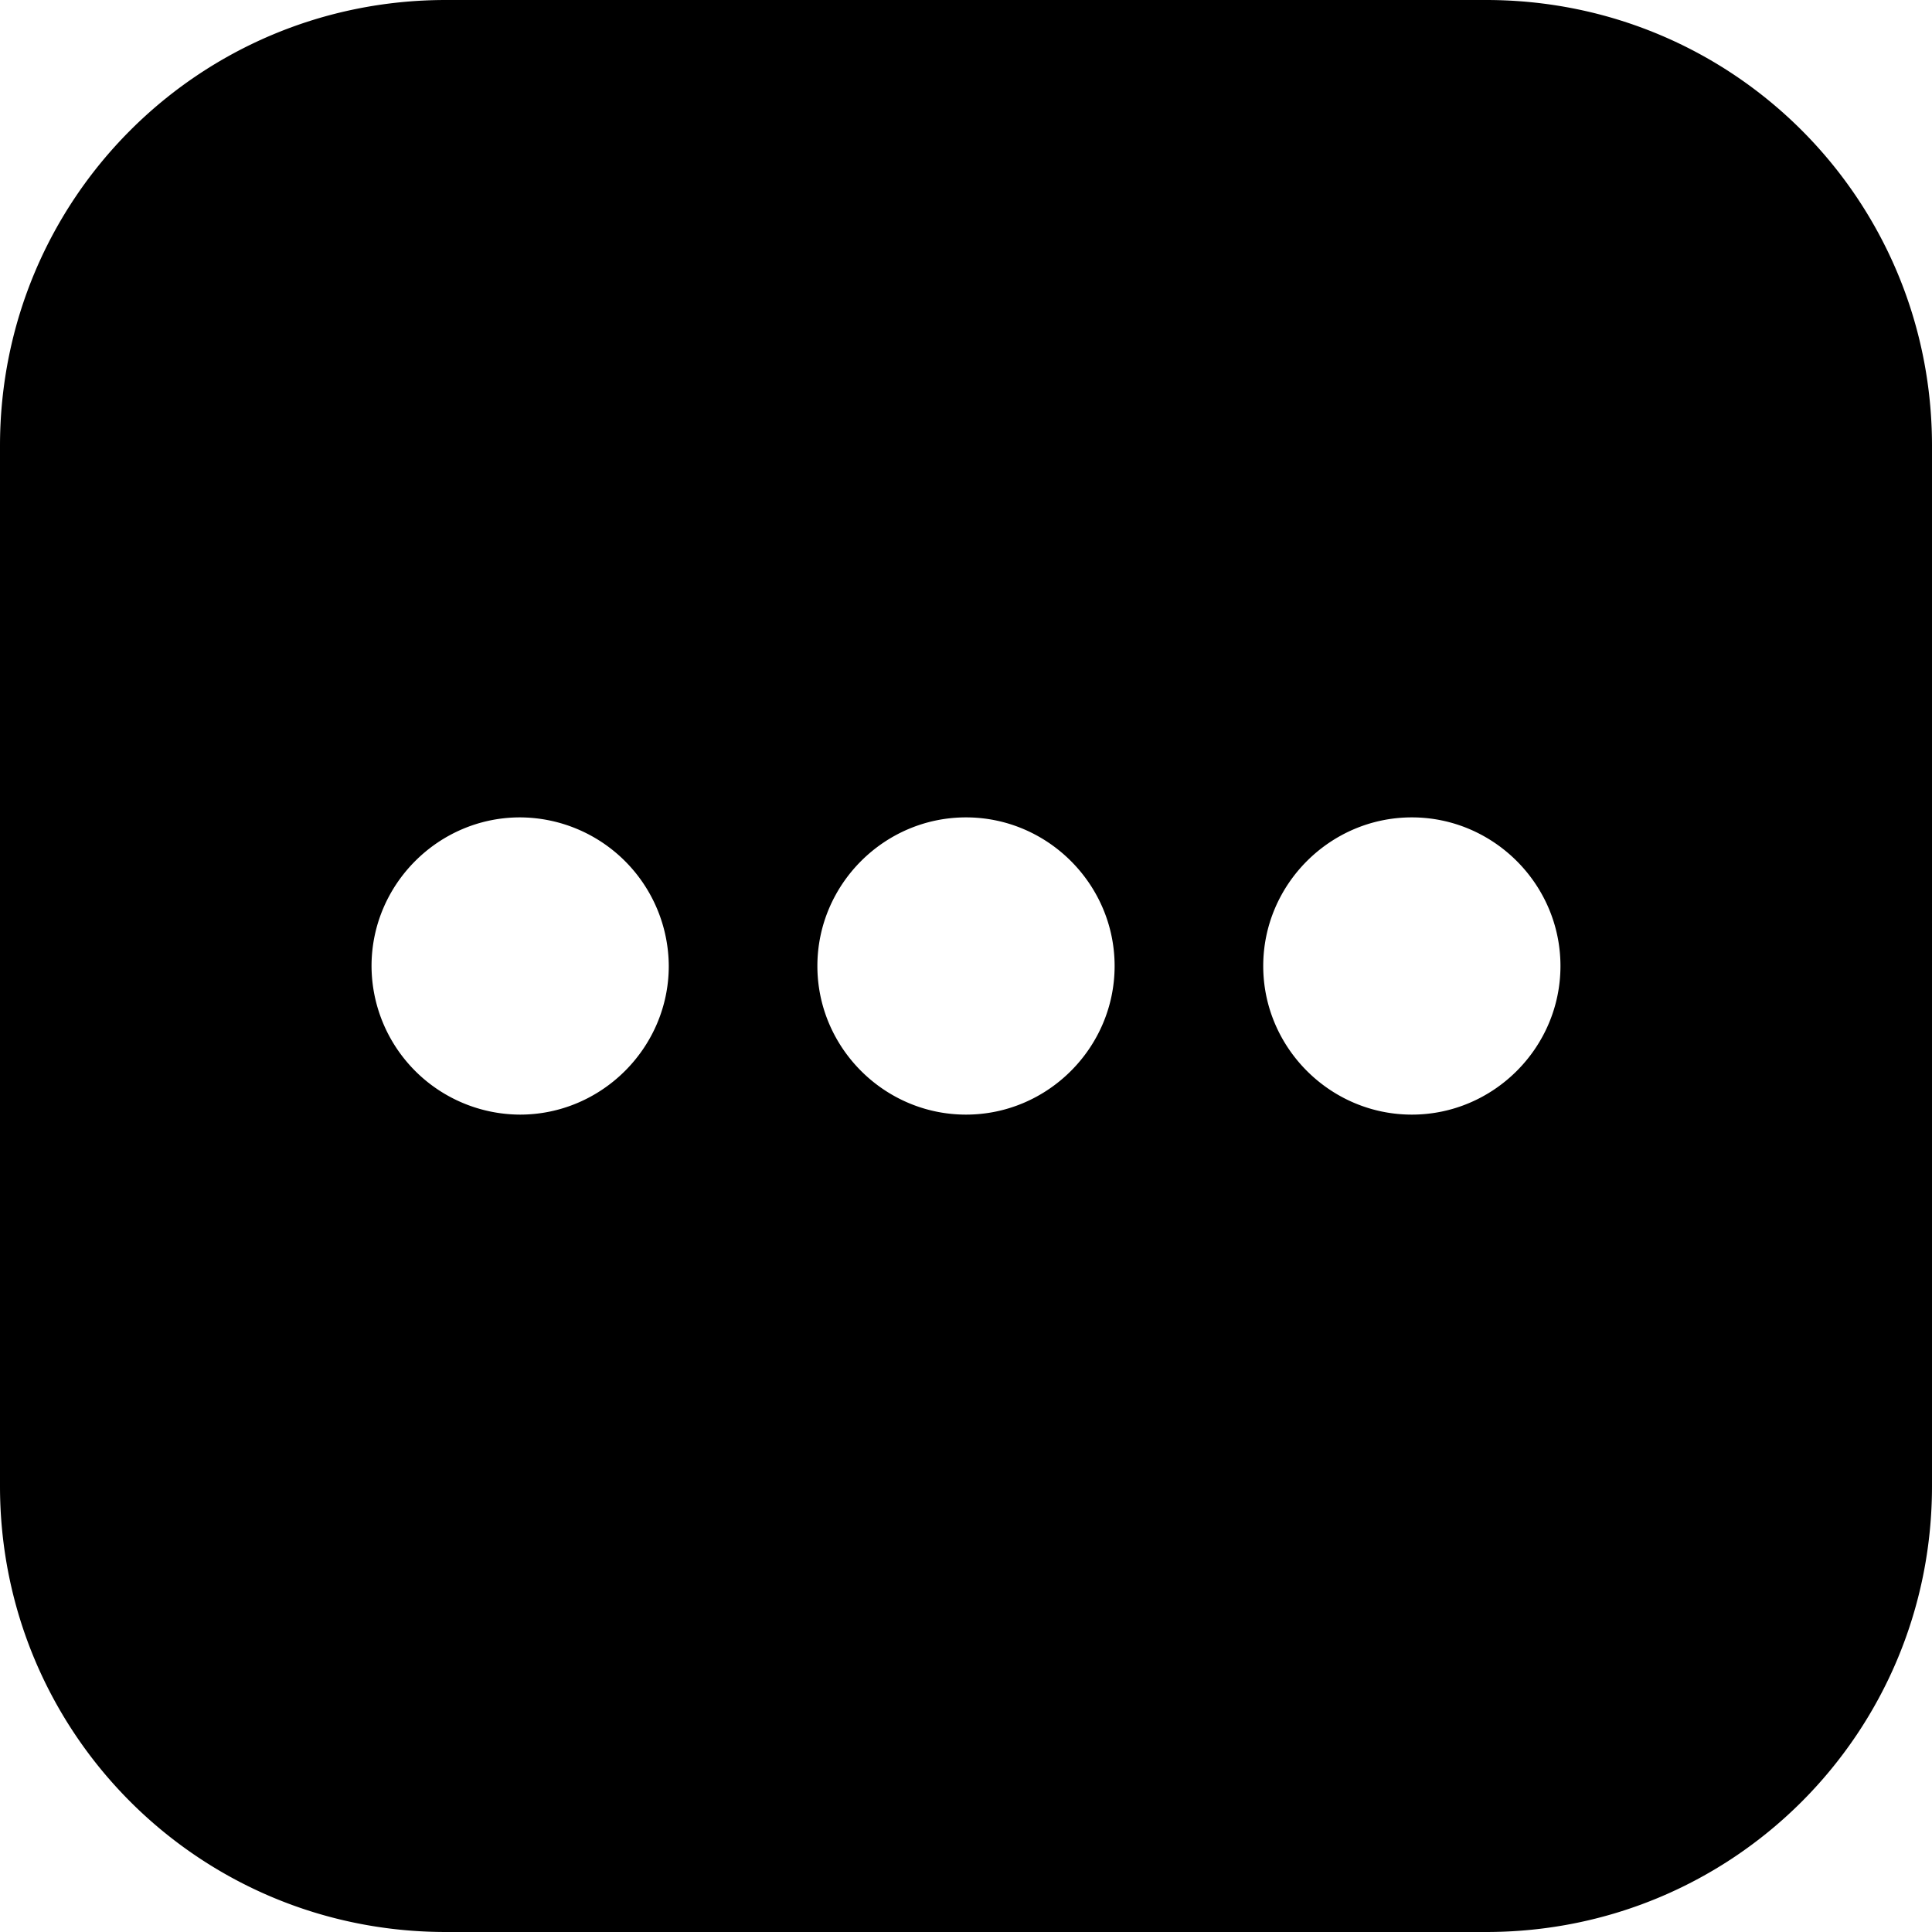 <svg xmlns="http://www.w3.org/2000/svg" width="26" height="26" id="round"><path fill-rule="evenodd" d="M6 0C2.676 0 0 2.676 0 6v14c0 3.324 2.676 6 6 6h14c3.324 0 6-2.676 6-6V6c0-3.324-2.676-6-6-6H6zm.998 11A2.01 2.01 0 0 1 9 13c0 1.099-.903 2-2.002 2A2.006 2.006 0 0 1 5 13c0-1.099.9-2 1.998-2zM13 11c1.099 0 2 .901 2 2s-.901 2-2 2-2-.901-2-2 .901-2 2-2zm6 0c1.099 0 2 .901 2 2s-.901 2-2 2-2-.901-2-2 .901-2 2-2z"></path></svg>